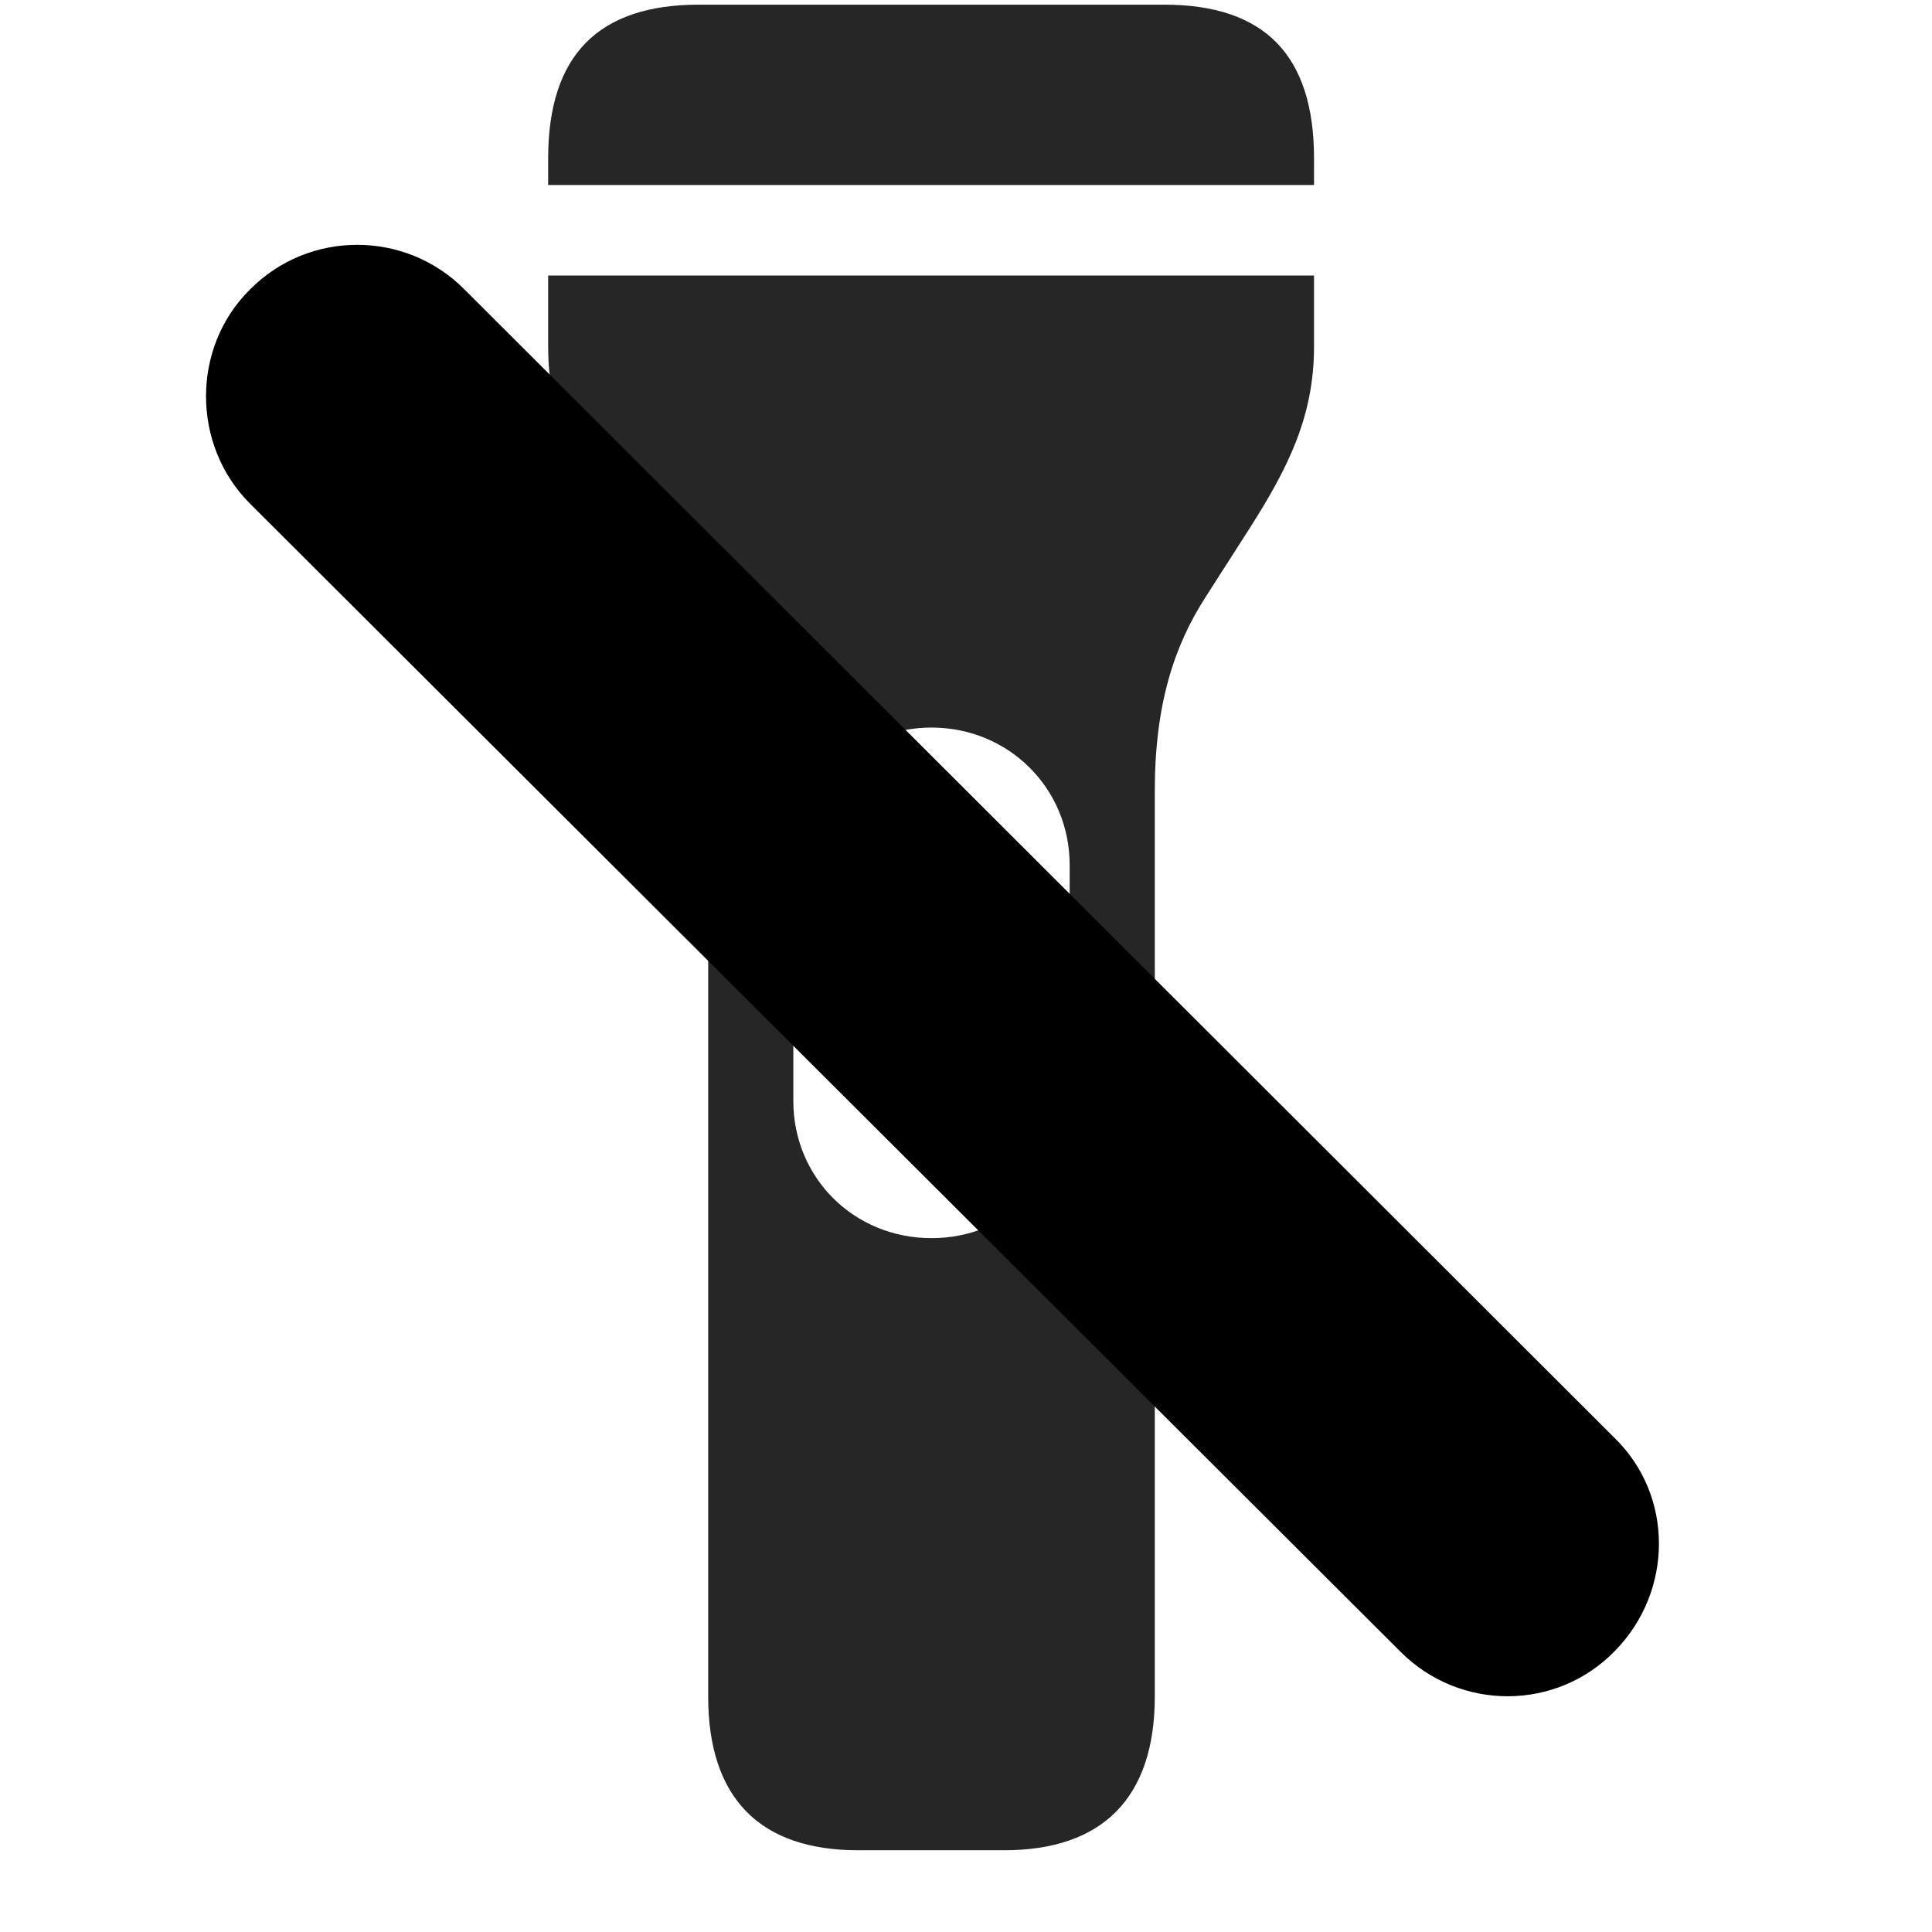<svg width="29" height="29" viewBox="0 0 29 29" fill="currentColor" xmlns="http://www.w3.org/2000/svg">
<g clip-path="url(#clip0_2207_34556)">
<path d="M8.228 2.777H19.724V2.378C19.724 0.82 18.974 0.07 17.474 0.07H10.49C8.99 0.07 8.228 0.82 8.228 2.378V2.777ZM12.88 27.773H15.072C16.548 27.773 17.334 26.988 17.334 25.464V11.871C17.334 10.57 17.627 9.691 18.095 8.964L18.763 7.921C19.337 7.019 19.724 6.246 19.724 5.203V4.136H8.228V5.203C8.228 6.246 8.615 7.019 9.189 7.921L9.857 8.964C10.326 9.691 10.63 10.57 10.63 11.871V25.464C10.63 26.988 11.404 27.773 12.88 27.773ZM11.908 16.523V12.984C11.908 11.835 12.822 10.921 13.982 10.921C15.142 10.921 16.056 11.835 16.056 12.984V16.523C16.056 17.683 15.142 18.585 13.982 18.585C12.822 18.585 11.908 17.683 11.908 16.523Z" fill="currentColor" fill-opacity="0.85"/>
<path d="M3.751 7.558L21.025 24.796C21.916 25.687 23.369 25.687 24.248 24.773C25.115 23.882 25.127 22.453 24.236 21.585L6.974 4.347C6.095 3.457 4.642 3.445 3.751 4.347C2.873 5.214 2.873 6.679 3.751 7.558Z" fill="currentColor"/>
<path d="M4.724 6.585L21.986 23.824C22.337 24.187 22.923 24.187 23.263 23.824C23.615 23.472 23.615 22.91 23.263 22.558L6.013 5.308C5.662 4.957 5.076 4.957 4.724 5.308C4.384 5.648 4.384 6.246 4.724 6.585Z" fill="currentColor" fill-opacity="0.85"/>
</g>
<defs>
<clipPath id="clip0_2207_34556">
<rect width="21.809" height="27.715" fill="currentColor" transform="translate(3.092 0.07)"/>
</clipPath>
</defs>
</svg>
